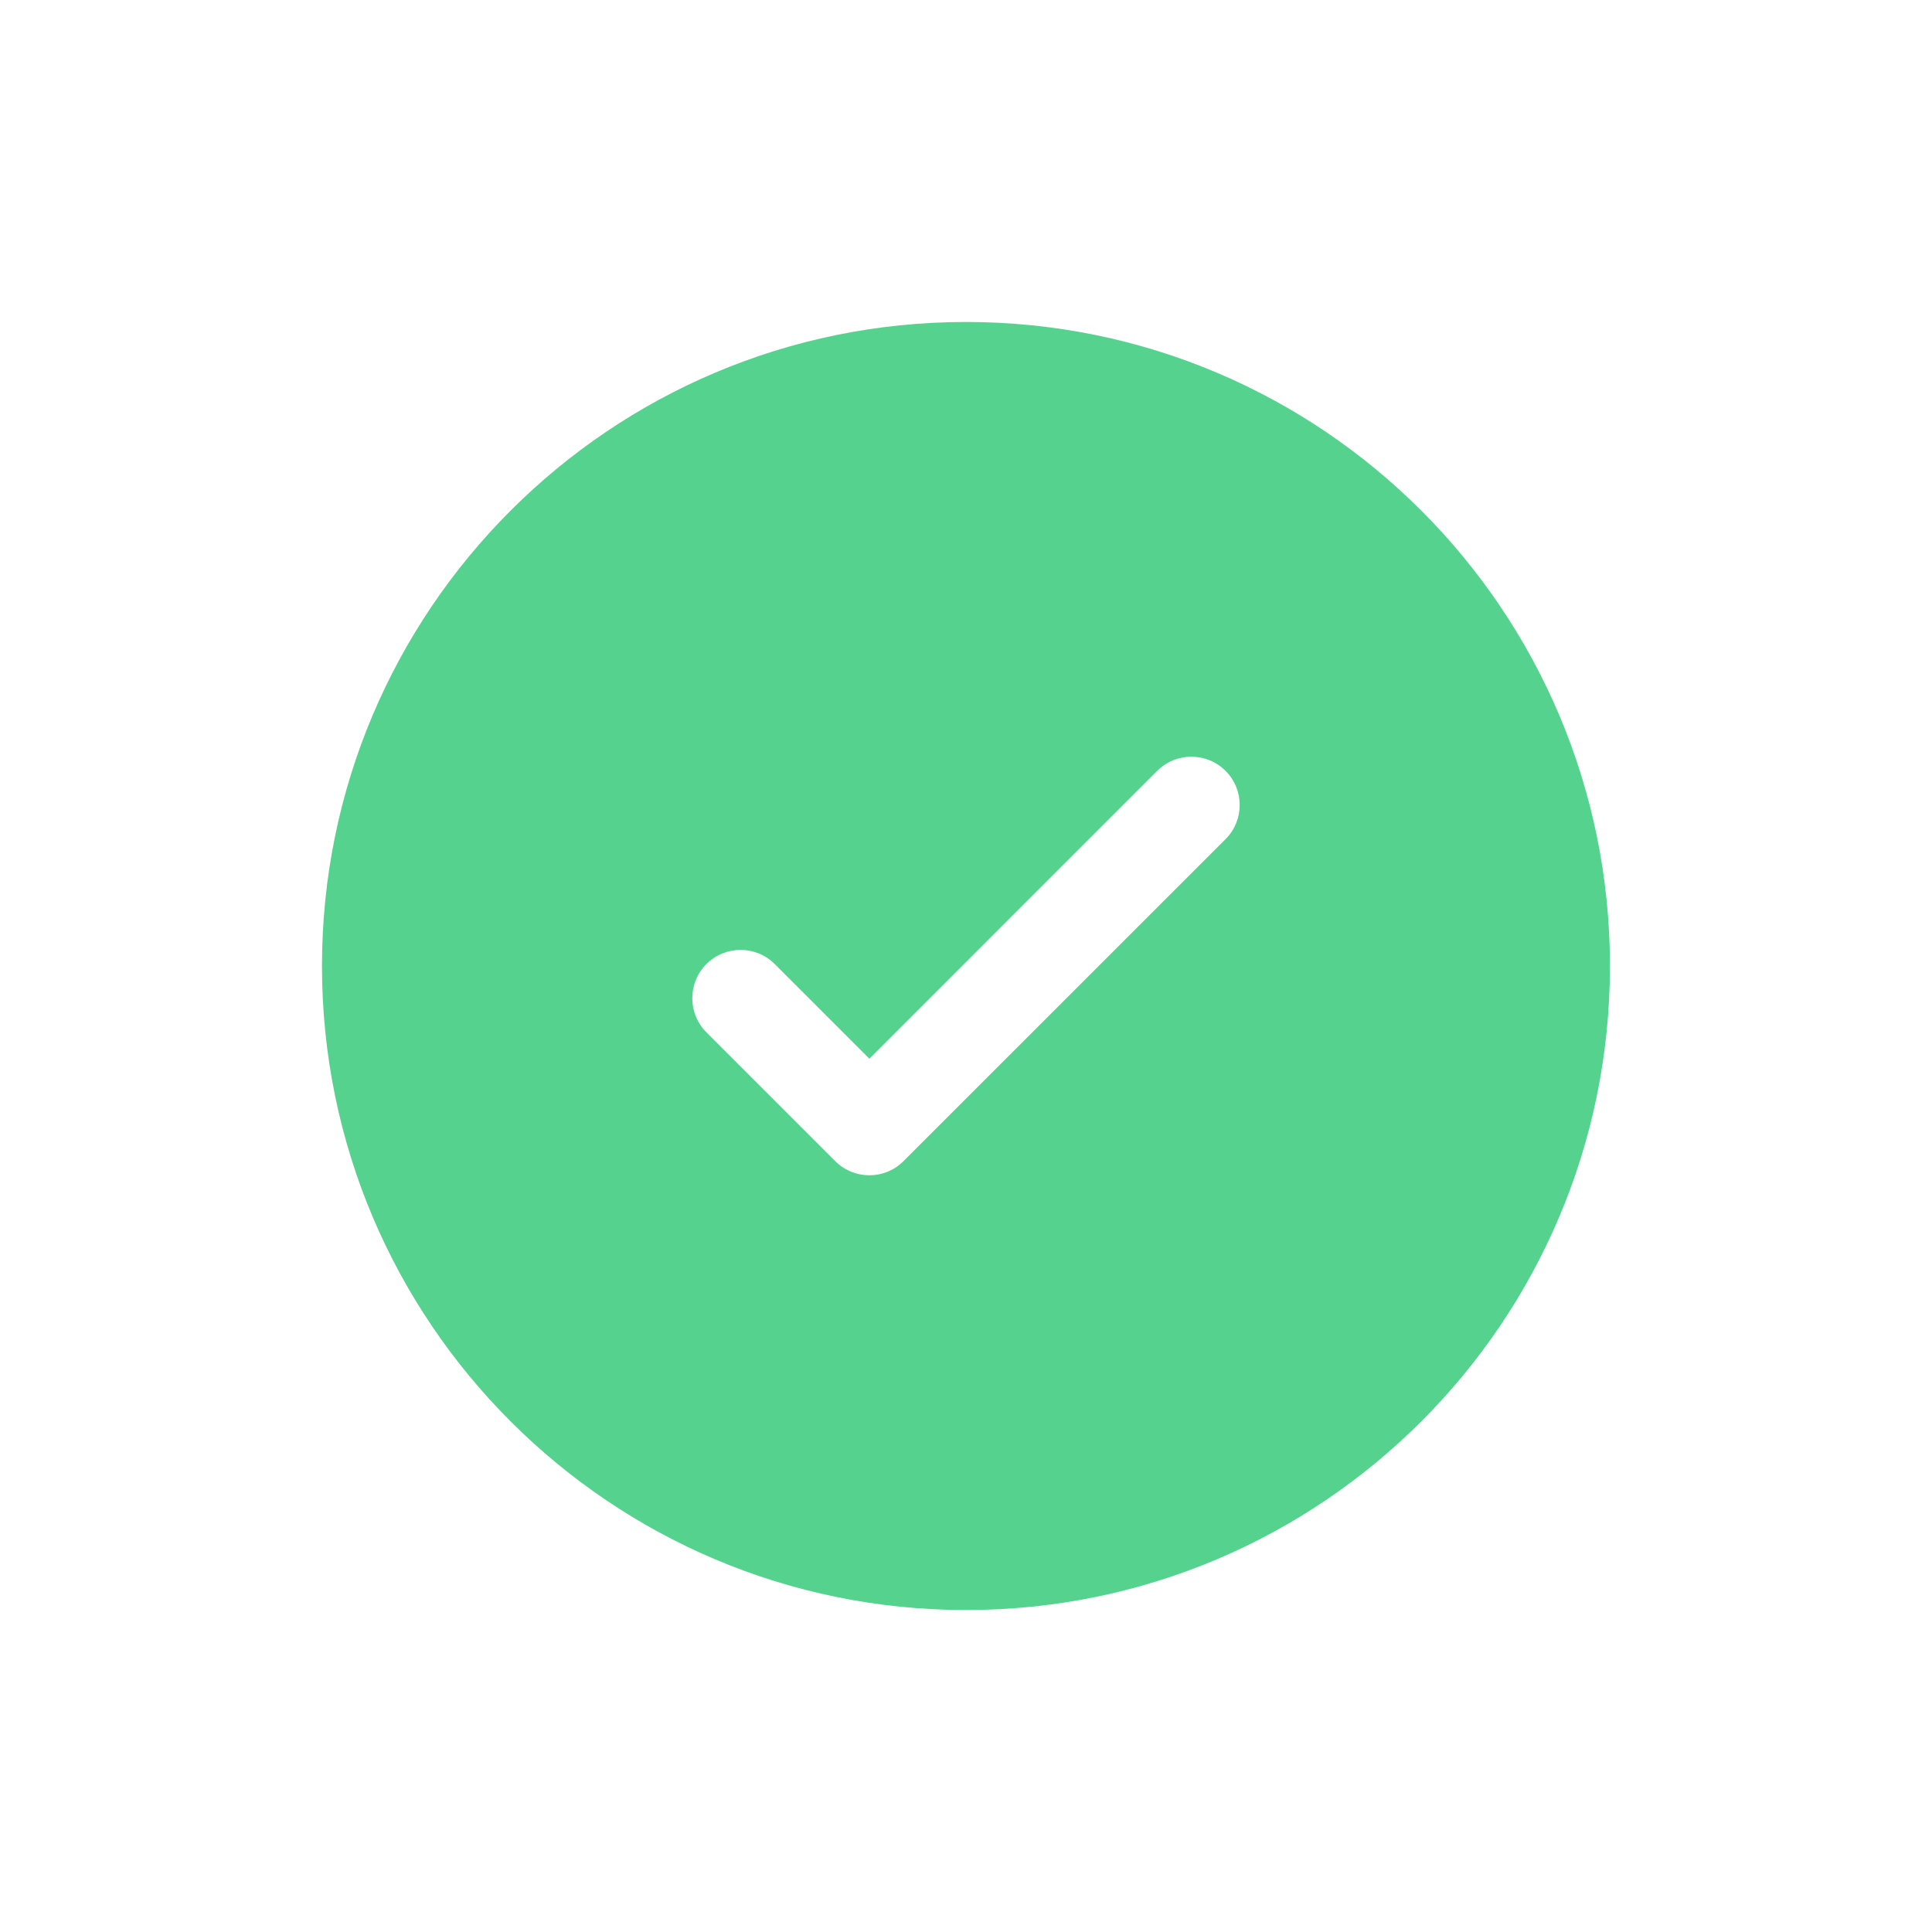 <svg width="26" height="26" viewBox="0 0 26 26" fill="none" xmlns="http://www.w3.org/2000/svg">
<path fill-rule="evenodd" clip-rule="evenodd" d="M21.666 13C21.666 17.787 17.786 21.667 13 21.667C8.213 21.667 4.333 17.787 4.333 13C4.333 8.214 8.213 4.333 13 4.333C17.786 4.333 21.666 8.214 21.666 13ZM16.493 10.374C16.747 10.628 16.747 11.039 16.493 11.293L12.159 15.626C11.905 15.88 11.494 15.88 11.24 15.626L9.507 13.893C9.253 13.639 9.253 13.228 9.507 12.974C9.761 12.72 10.172 12.72 10.426 12.974L11.7 14.248L13.636 12.311L15.573 10.374C15.827 10.12 16.239 10.12 16.493 10.374Z" fill="#55D38E"/>
</svg>
